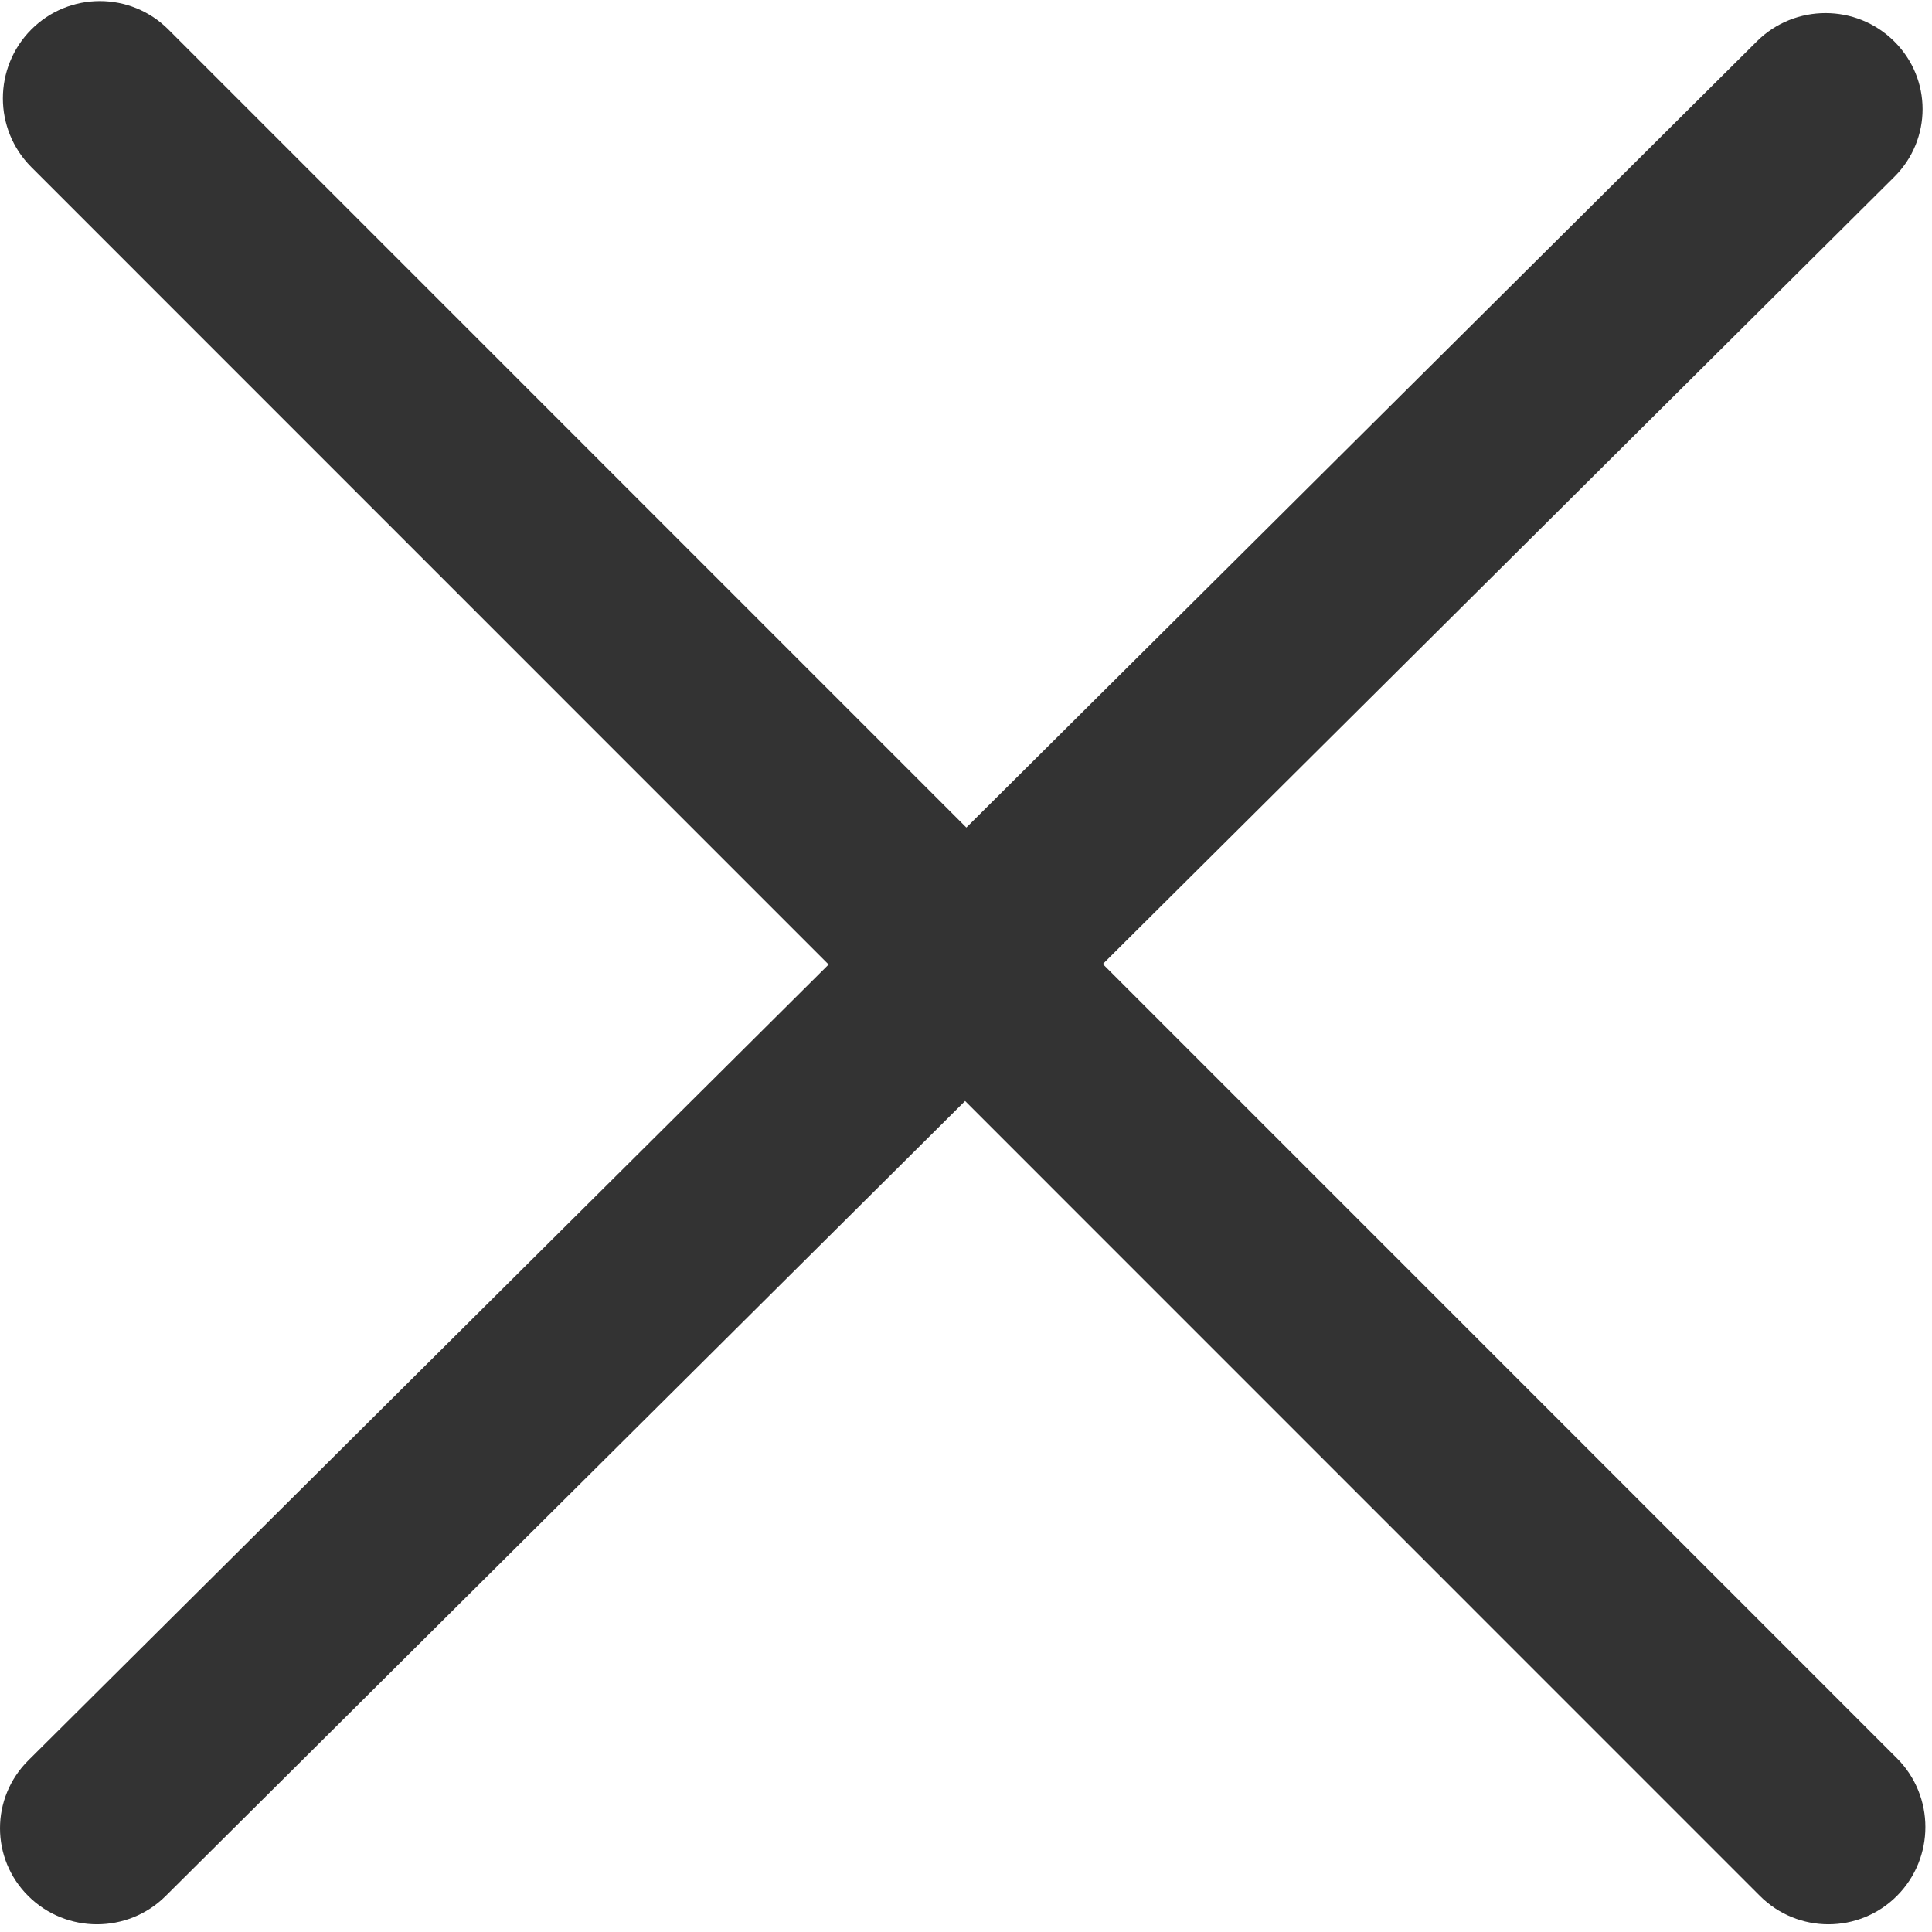 <?xml version="1.0" standalone="no"?><!DOCTYPE svg PUBLIC "-//W3C//DTD SVG 1.1//EN" "http://www.w3.org/Graphics/SVG/1.1/DTD/svg11.dtd"><svg width="100%" height="100%" viewBox="0 0 242 242" version="1.1" xmlns="http://www.w3.org/2000/svg" xmlns:xlink="http://www.w3.org/1999/xlink" xml:space="preserve" style="fill-rule:evenodd;clip-rule:evenodd;stroke-linejoin:round;stroke-miterlimit:1.414;"><g><path id="Close" d="M138.138,120.754l99.118,-98.576c4.752,-4.704 4.752,-12.319 0,-17.011c-4.74,-4.704 -12.439,-4.704 -17.179,0l-99.033,98.492l-99.949,-99.96c-4.74,-4.752 -12.439,-4.752 -17.179,0c-4.74,4.764 -4.74,12.475 0,17.227l99.876,99.888l-100.237,99.683c-4.74,4.704 -4.74,12.319 0,17.011c4.74,4.704 12.439,4.704 17.179,0l100.152,-99.599l99.551,99.563c4.74,4.752 12.439,4.752 17.179,0c4.74,-4.764 4.74,-12.475 0,-17.227l-99.478,-99.491Z" style="fill:#333;fill-rule:nonzero;"/></g></svg>